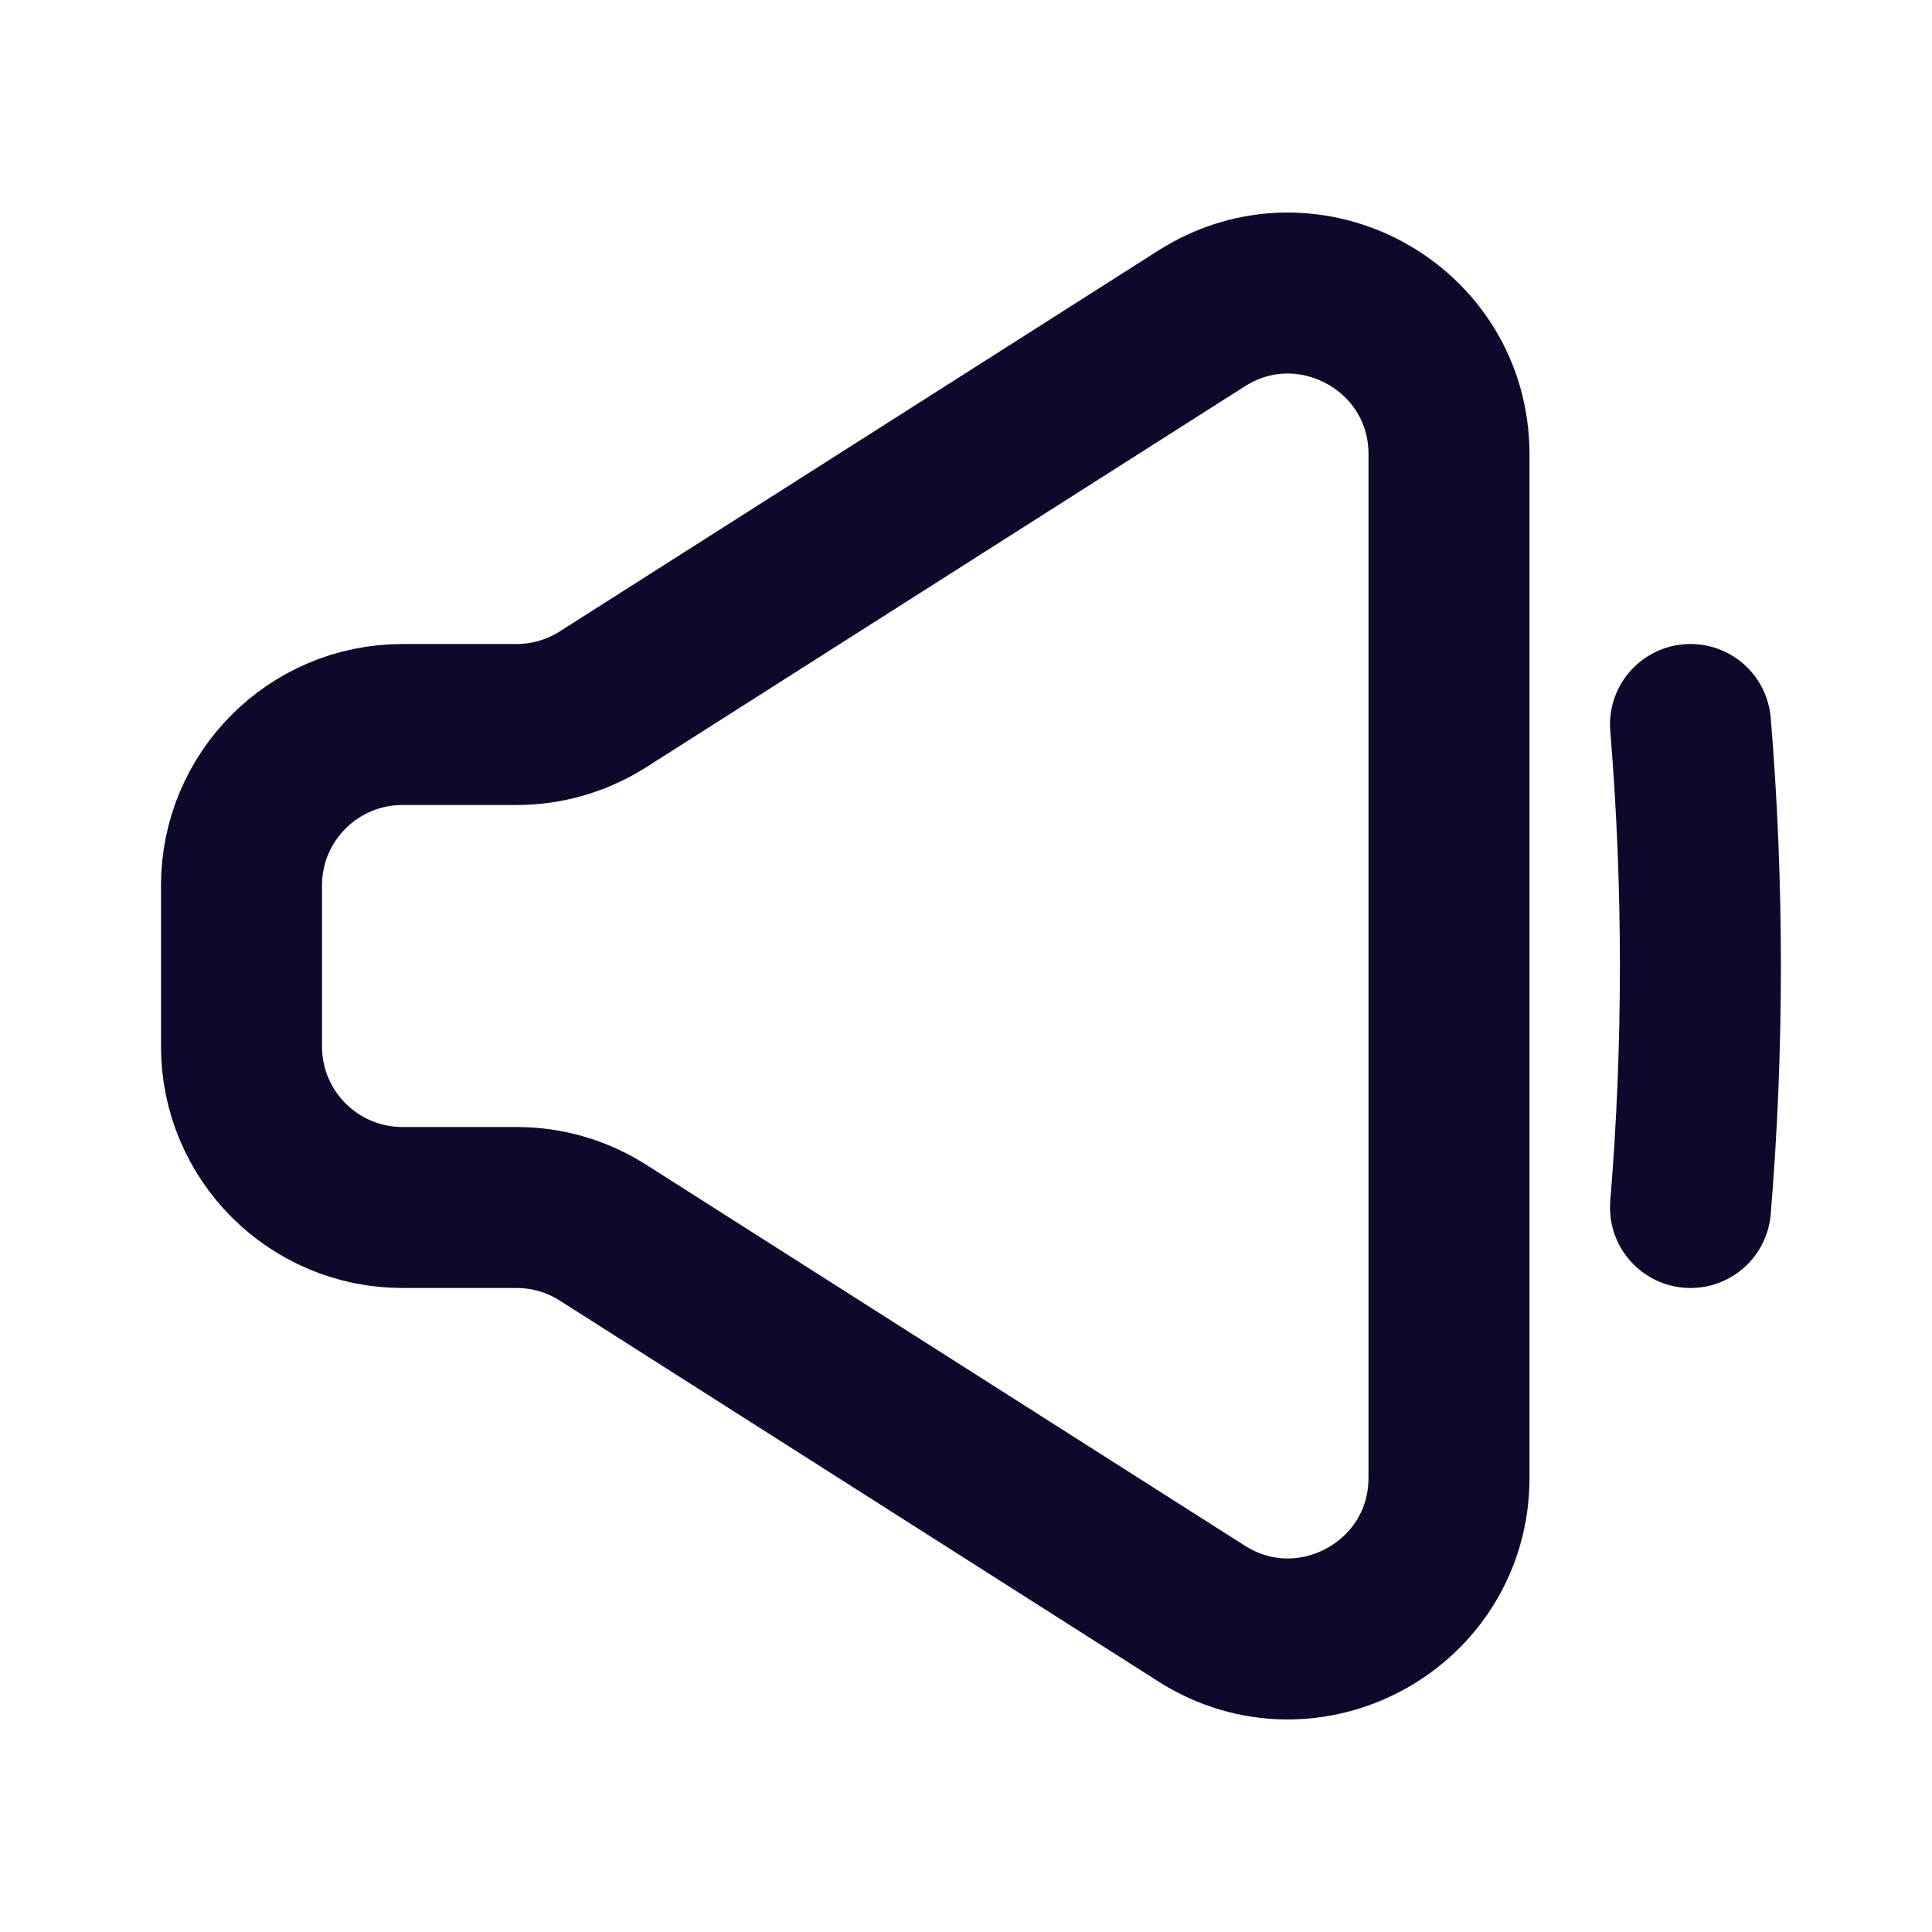 <svg width="24" height="24" viewBox="0 0 24 24" fill="none" xmlns="http://www.w3.org/2000/svg">
<g clip-path="url(#clip0_1013_4563)">
<path d="M3 12V11C3 9.895 3.895 9 5 9H6.418C6.798 9 7.17 8.891 7.491 8.687L14.926 3.956C16.258 3.109 18 4.065 18 5.643V18.357C18 19.935 16.258 20.891 14.926 20.044L7.491 15.313C7.17 15.108 6.798 15 6.418 15H5C3.895 15 3 14.104 3 13L3 12Z" stroke="#0B0A2A" stroke-width="2" stroke-linejoin="round"/>
<path d="M21 9C21.082 9.989 21.123 10.99 21.123 12C21.123 13.01 21.082 14.011 21 15" stroke="#0B0A2A" stroke-width="2" stroke-linecap="round"/>
</g>
<defs>
<clipPath id="clip0_1013_4563">
<rect width="24" height="24" fill="white"/>
</clipPath>
</defs>
</svg>
